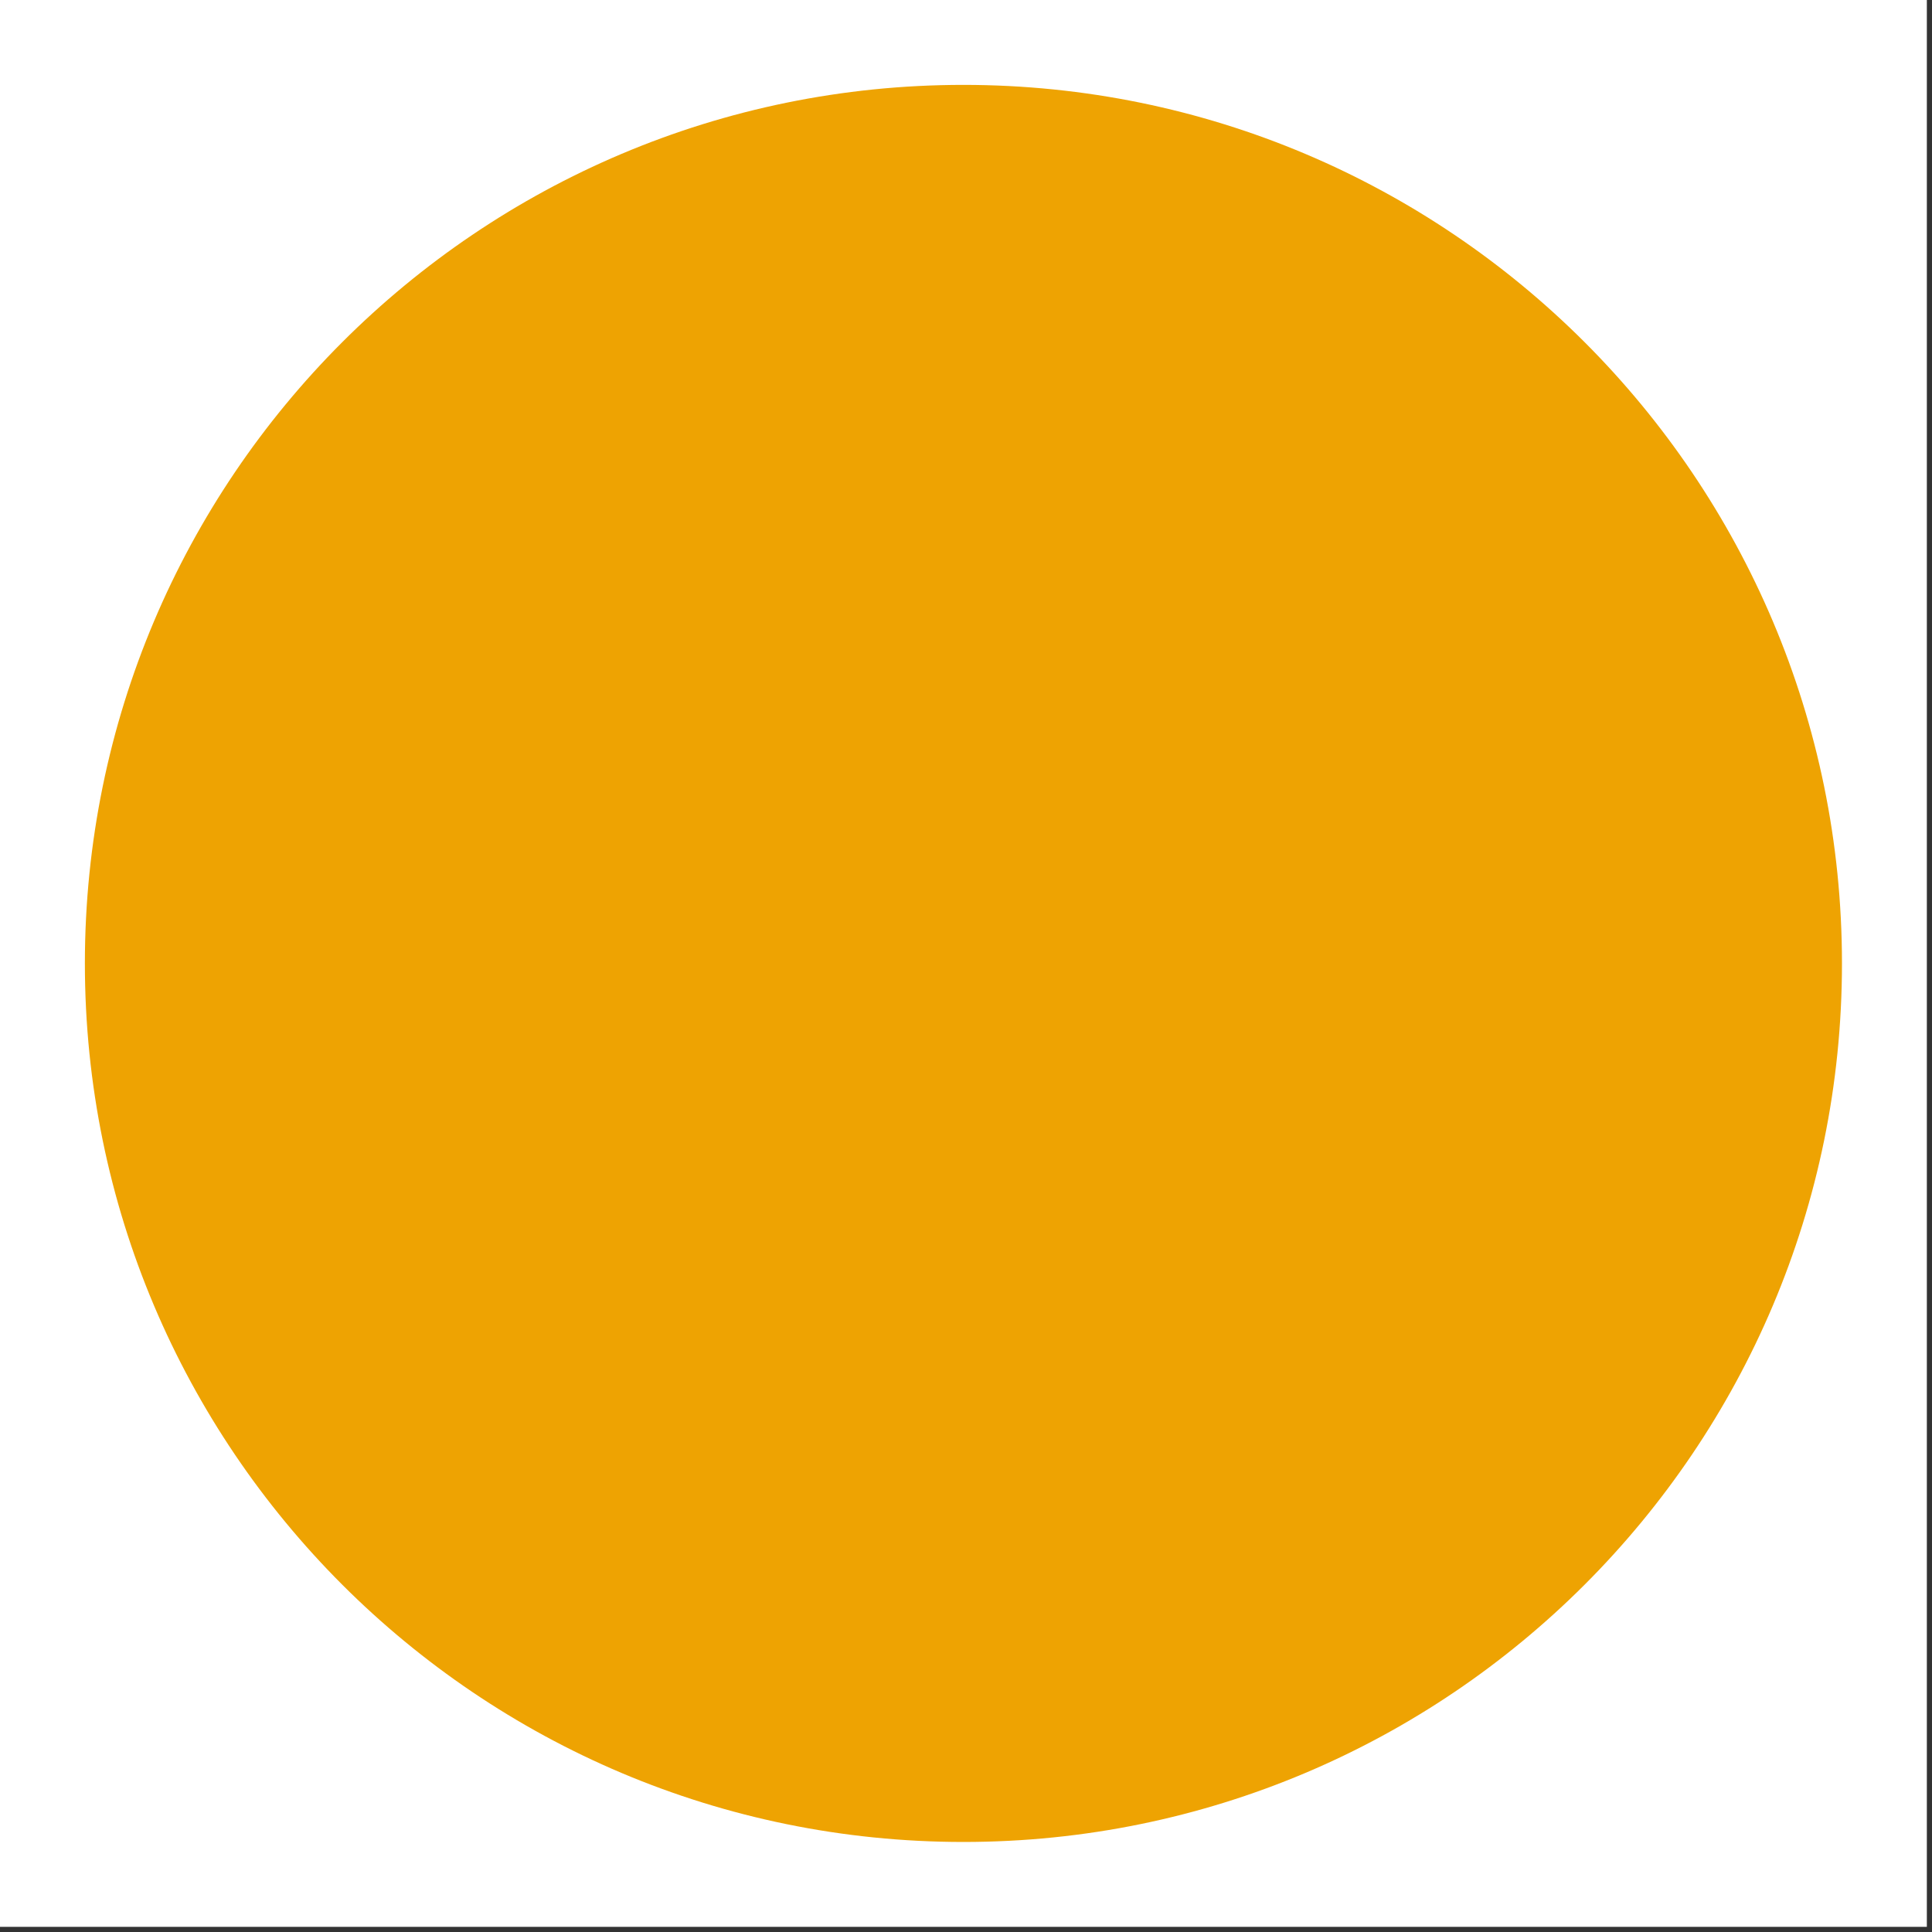 <svg xmlns="http://www.w3.org/2000/svg" xmlns:xlink="http://www.w3.org/1999/xlink" width="250" zoomAndPan="magnify" viewBox="0 0 187.5 187.5" height="250" preserveAspectRatio="xMidYMid meet" version="1.0"><rect x="0" y="0" width="187.5" height="187.5" fill="#333333" stroke="none"/><defs><clipPath id="b5fbdd474f"><path d="M 8.238 8.238 L 178.762 8.238 L 178.762 178.762 L 8.238 178.762 Z M 8.238 8.238 " clip-rule="nonzero"/></clipPath><clipPath id="95e4bd4aef"><path d="M 93.5 8.238 C 46.414 8.238 8.238 46.414 8.238 93.5 C 8.238 140.59 46.414 178.762 93.5 178.762 C 140.59 178.762 178.762 140.59 178.762 93.5 C 178.762 46.414 140.59 8.238 93.5 8.238 Z M 93.5 8.238 " clip-rule="nonzero"/></clipPath></defs><path fill="#ffffff" d="M 0 0 L 187 0 L 187 187 L 0 187 Z M 0 0 " fill-opacity="1" fill-rule="nonzero"/><g clip-path="url(#b5fbdd474f)"><g clip-path="url(#95e4bd4aef)"><path fill="#eea302" d="M 8.238 8.238 L 178.762 8.238 L 178.762 178.762 L 8.238 178.762 Z M 8.238 8.238 " fill-opacity="1" fill-rule="nonzero"/></g></g></svg>